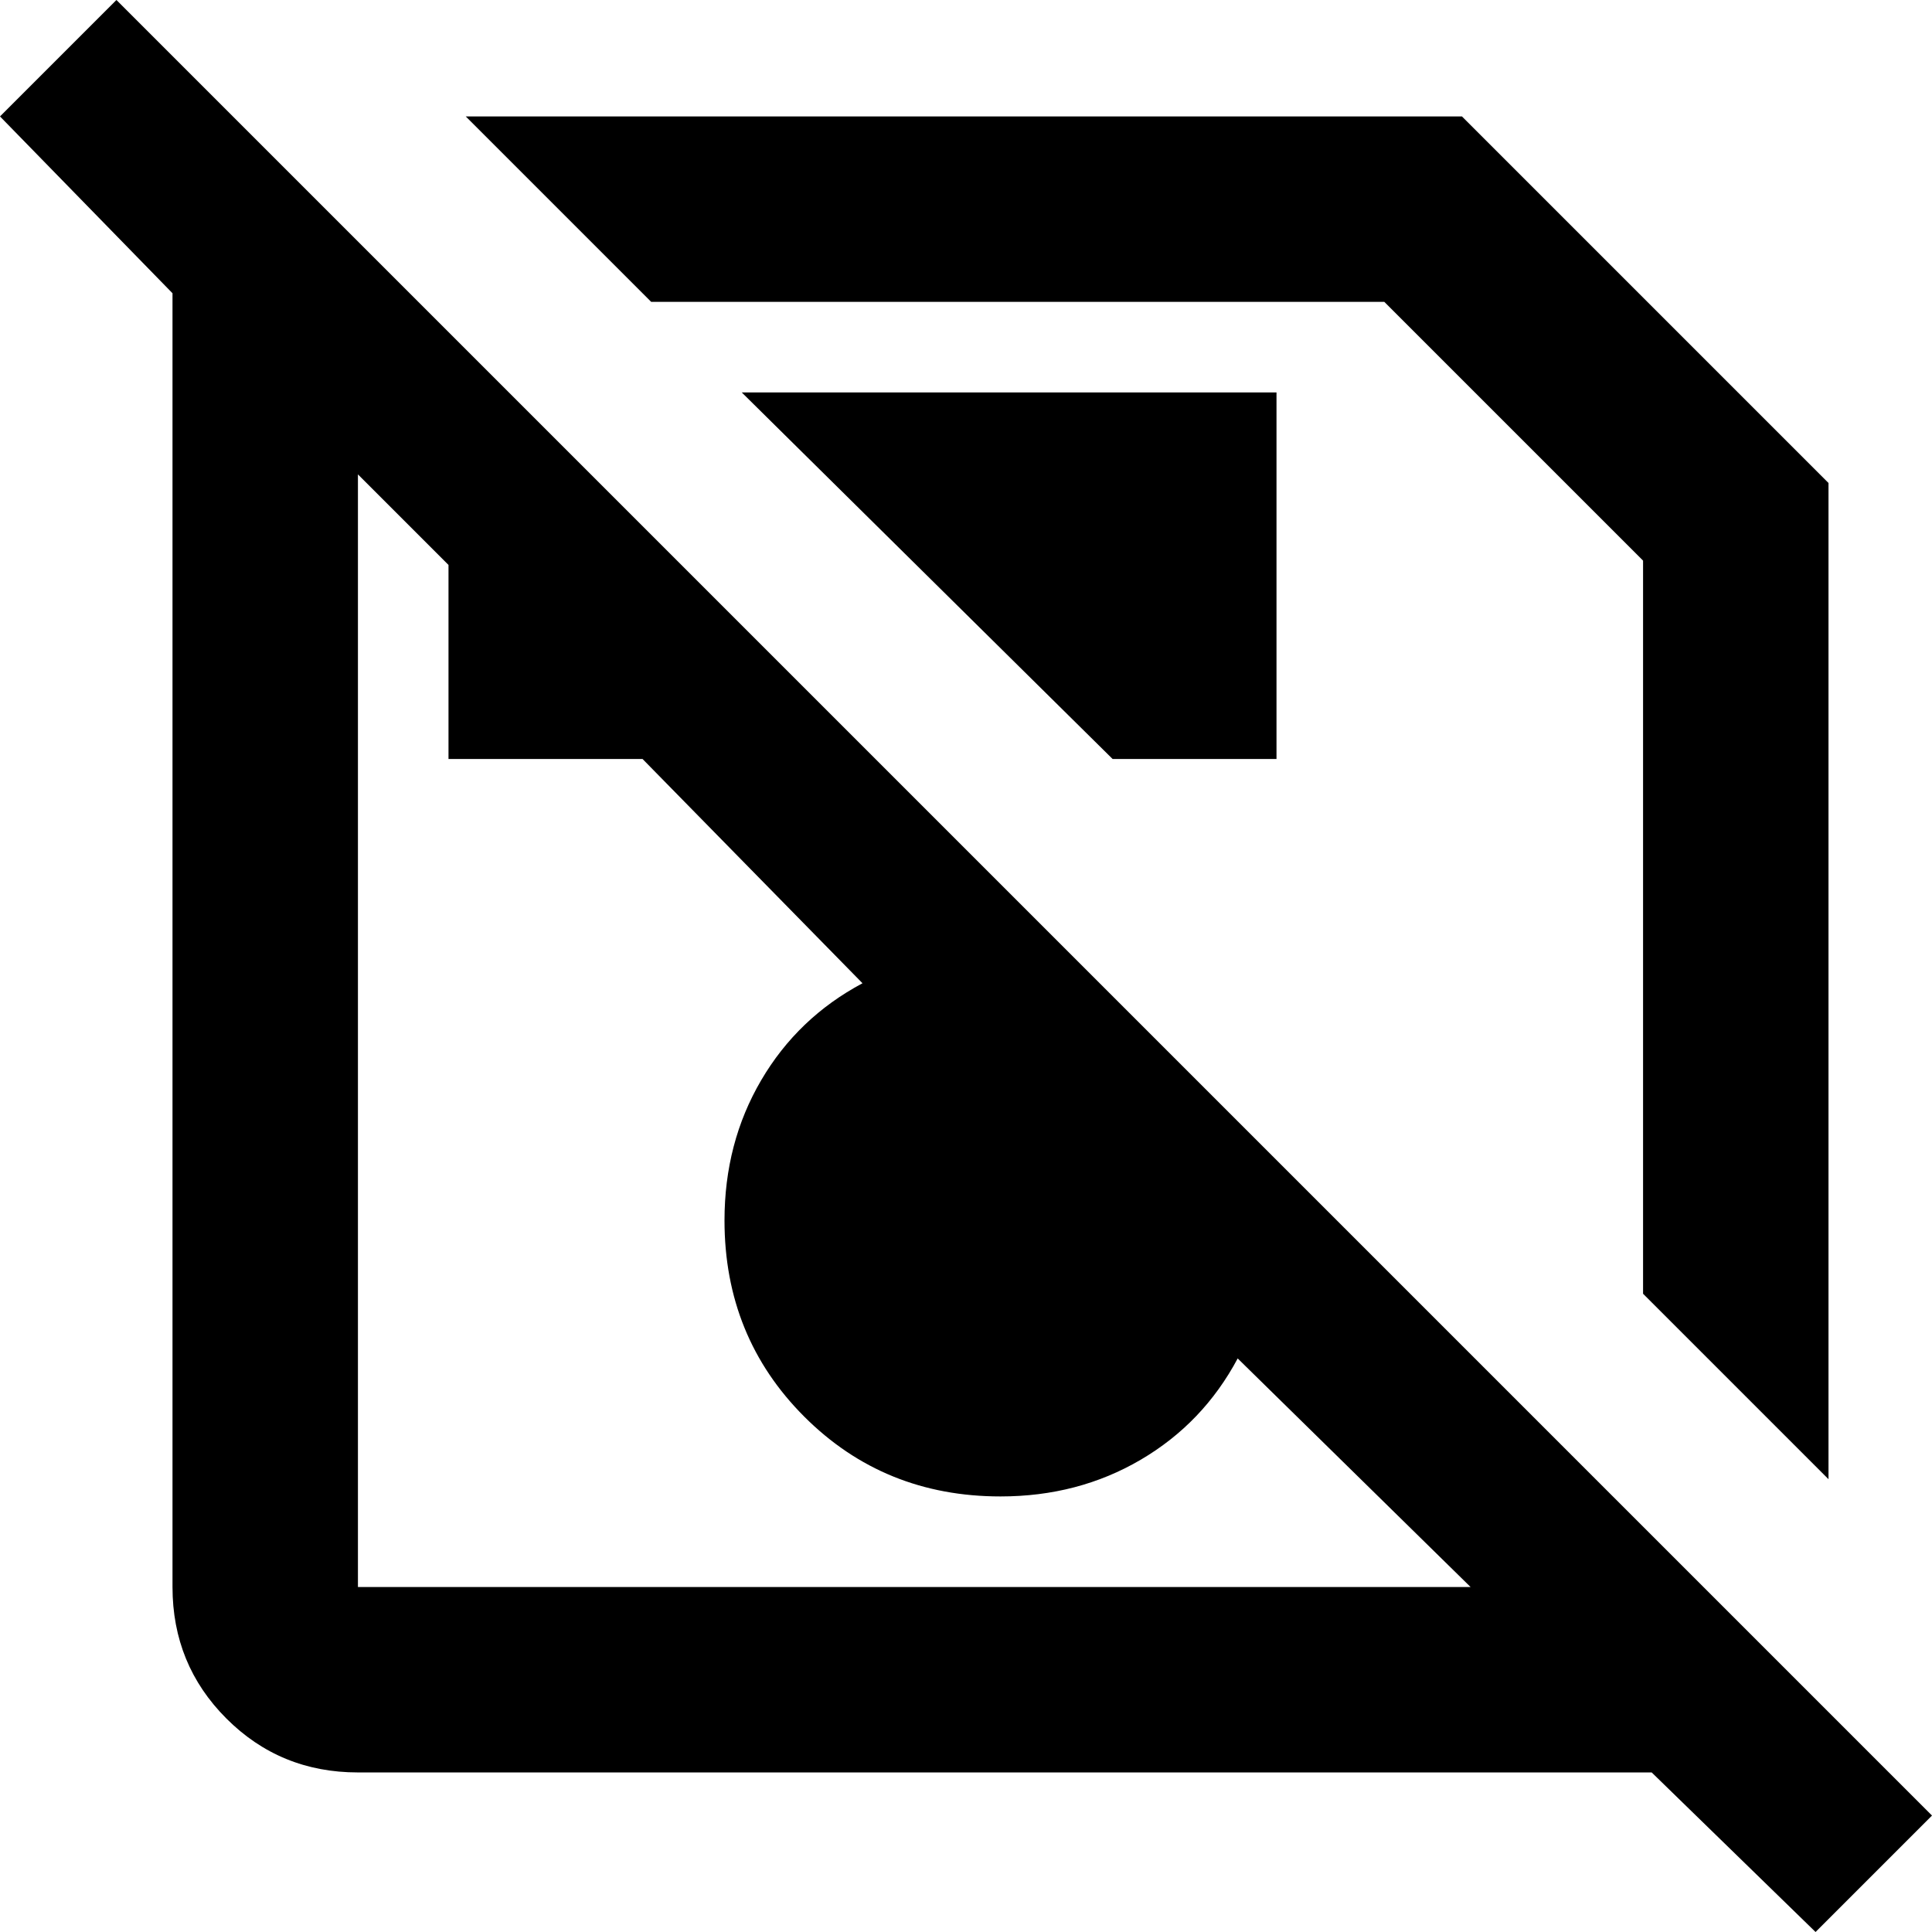 <svg xmlns="http://www.w3.org/2000/svg" viewBox="24 -37 448 448">
      <g transform="scale(1 -1) translate(0 -374)">
        <path d="M175 341 132 384H363L448 299V68L405 111V281L345 341ZM320 235V320H196L282 235ZM472 -10 445 -37 407 0H107Q89 0 76.5 12.5Q64 25 64 43V343L24 384L51 411ZM365 43 311 96Q303 81 288.5 72.5Q274 64 256 64Q229 64 210.5 82.5Q192 101 192 128Q192 146 200.5 160.5Q209 175 224 183L173 235H128V280L107 301V43Z" />
      </g>
    </svg>